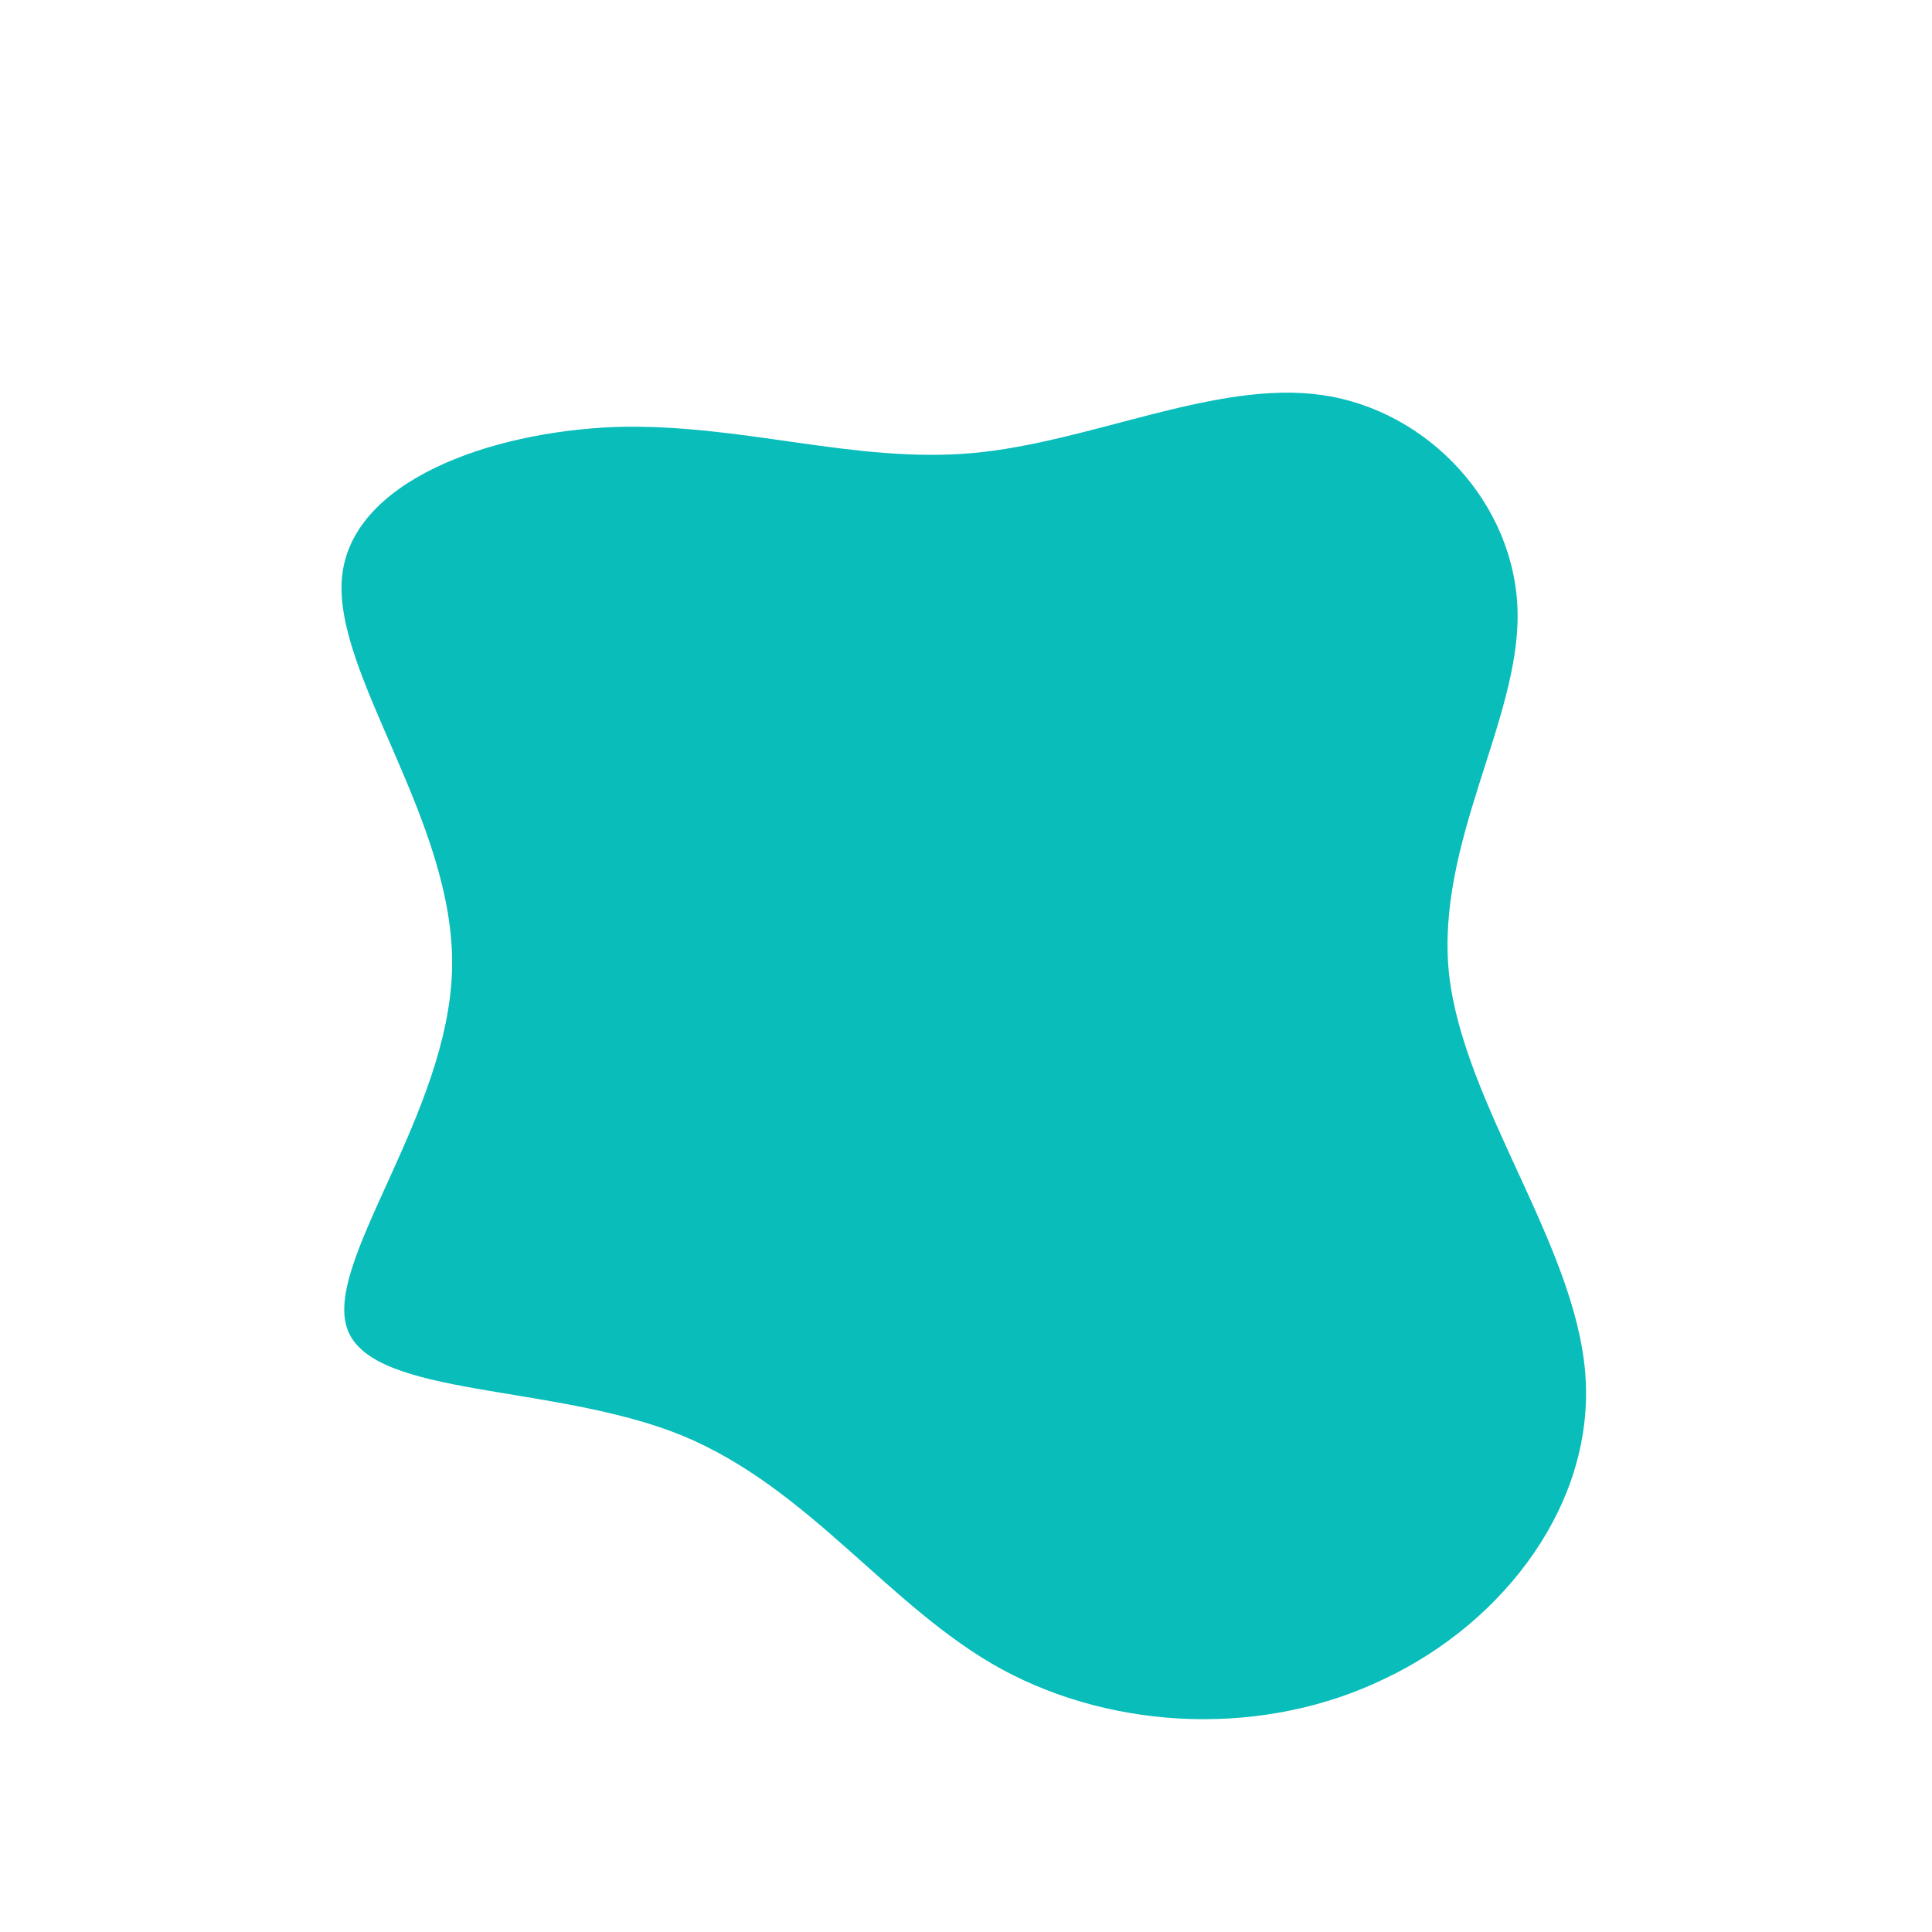 <?xml version="1.0" standalone="no"?>
<svg viewBox="0 0 200 200" xmlns="http://www.w3.org/2000/svg">
  <path fill="#08BDBA" d="M36.9,-59.1C47.9,-57.5,56.9,-47.8,57.1,-36.6C57.3,-25.4,48.6,-12.7,50,0.8C51.5,14.3,63,28.7,64.1,42.1C65.2,55.5,55.8,67.9,43.3,73.8C30.9,79.8,15.5,79.2,3.7,72.8C-8,66.4,-16.1,54.1,-29.4,48.6C-42.7,43.2,-61.3,44.7,-64,37.7C-66.7,30.8,-53.5,15.4,-53.2,0.2C-52.9,-15,-65.5,-30.1,-64.6,-40.2C-63.7,-50.2,-49.3,-55.3,-36.3,-55.8C-23.3,-56.2,-11.6,-52,0.7,-53.1C12.9,-54.2,25.9,-60.7,36.9,-59.1Z" transform="translate(100 100)" />
</svg>

